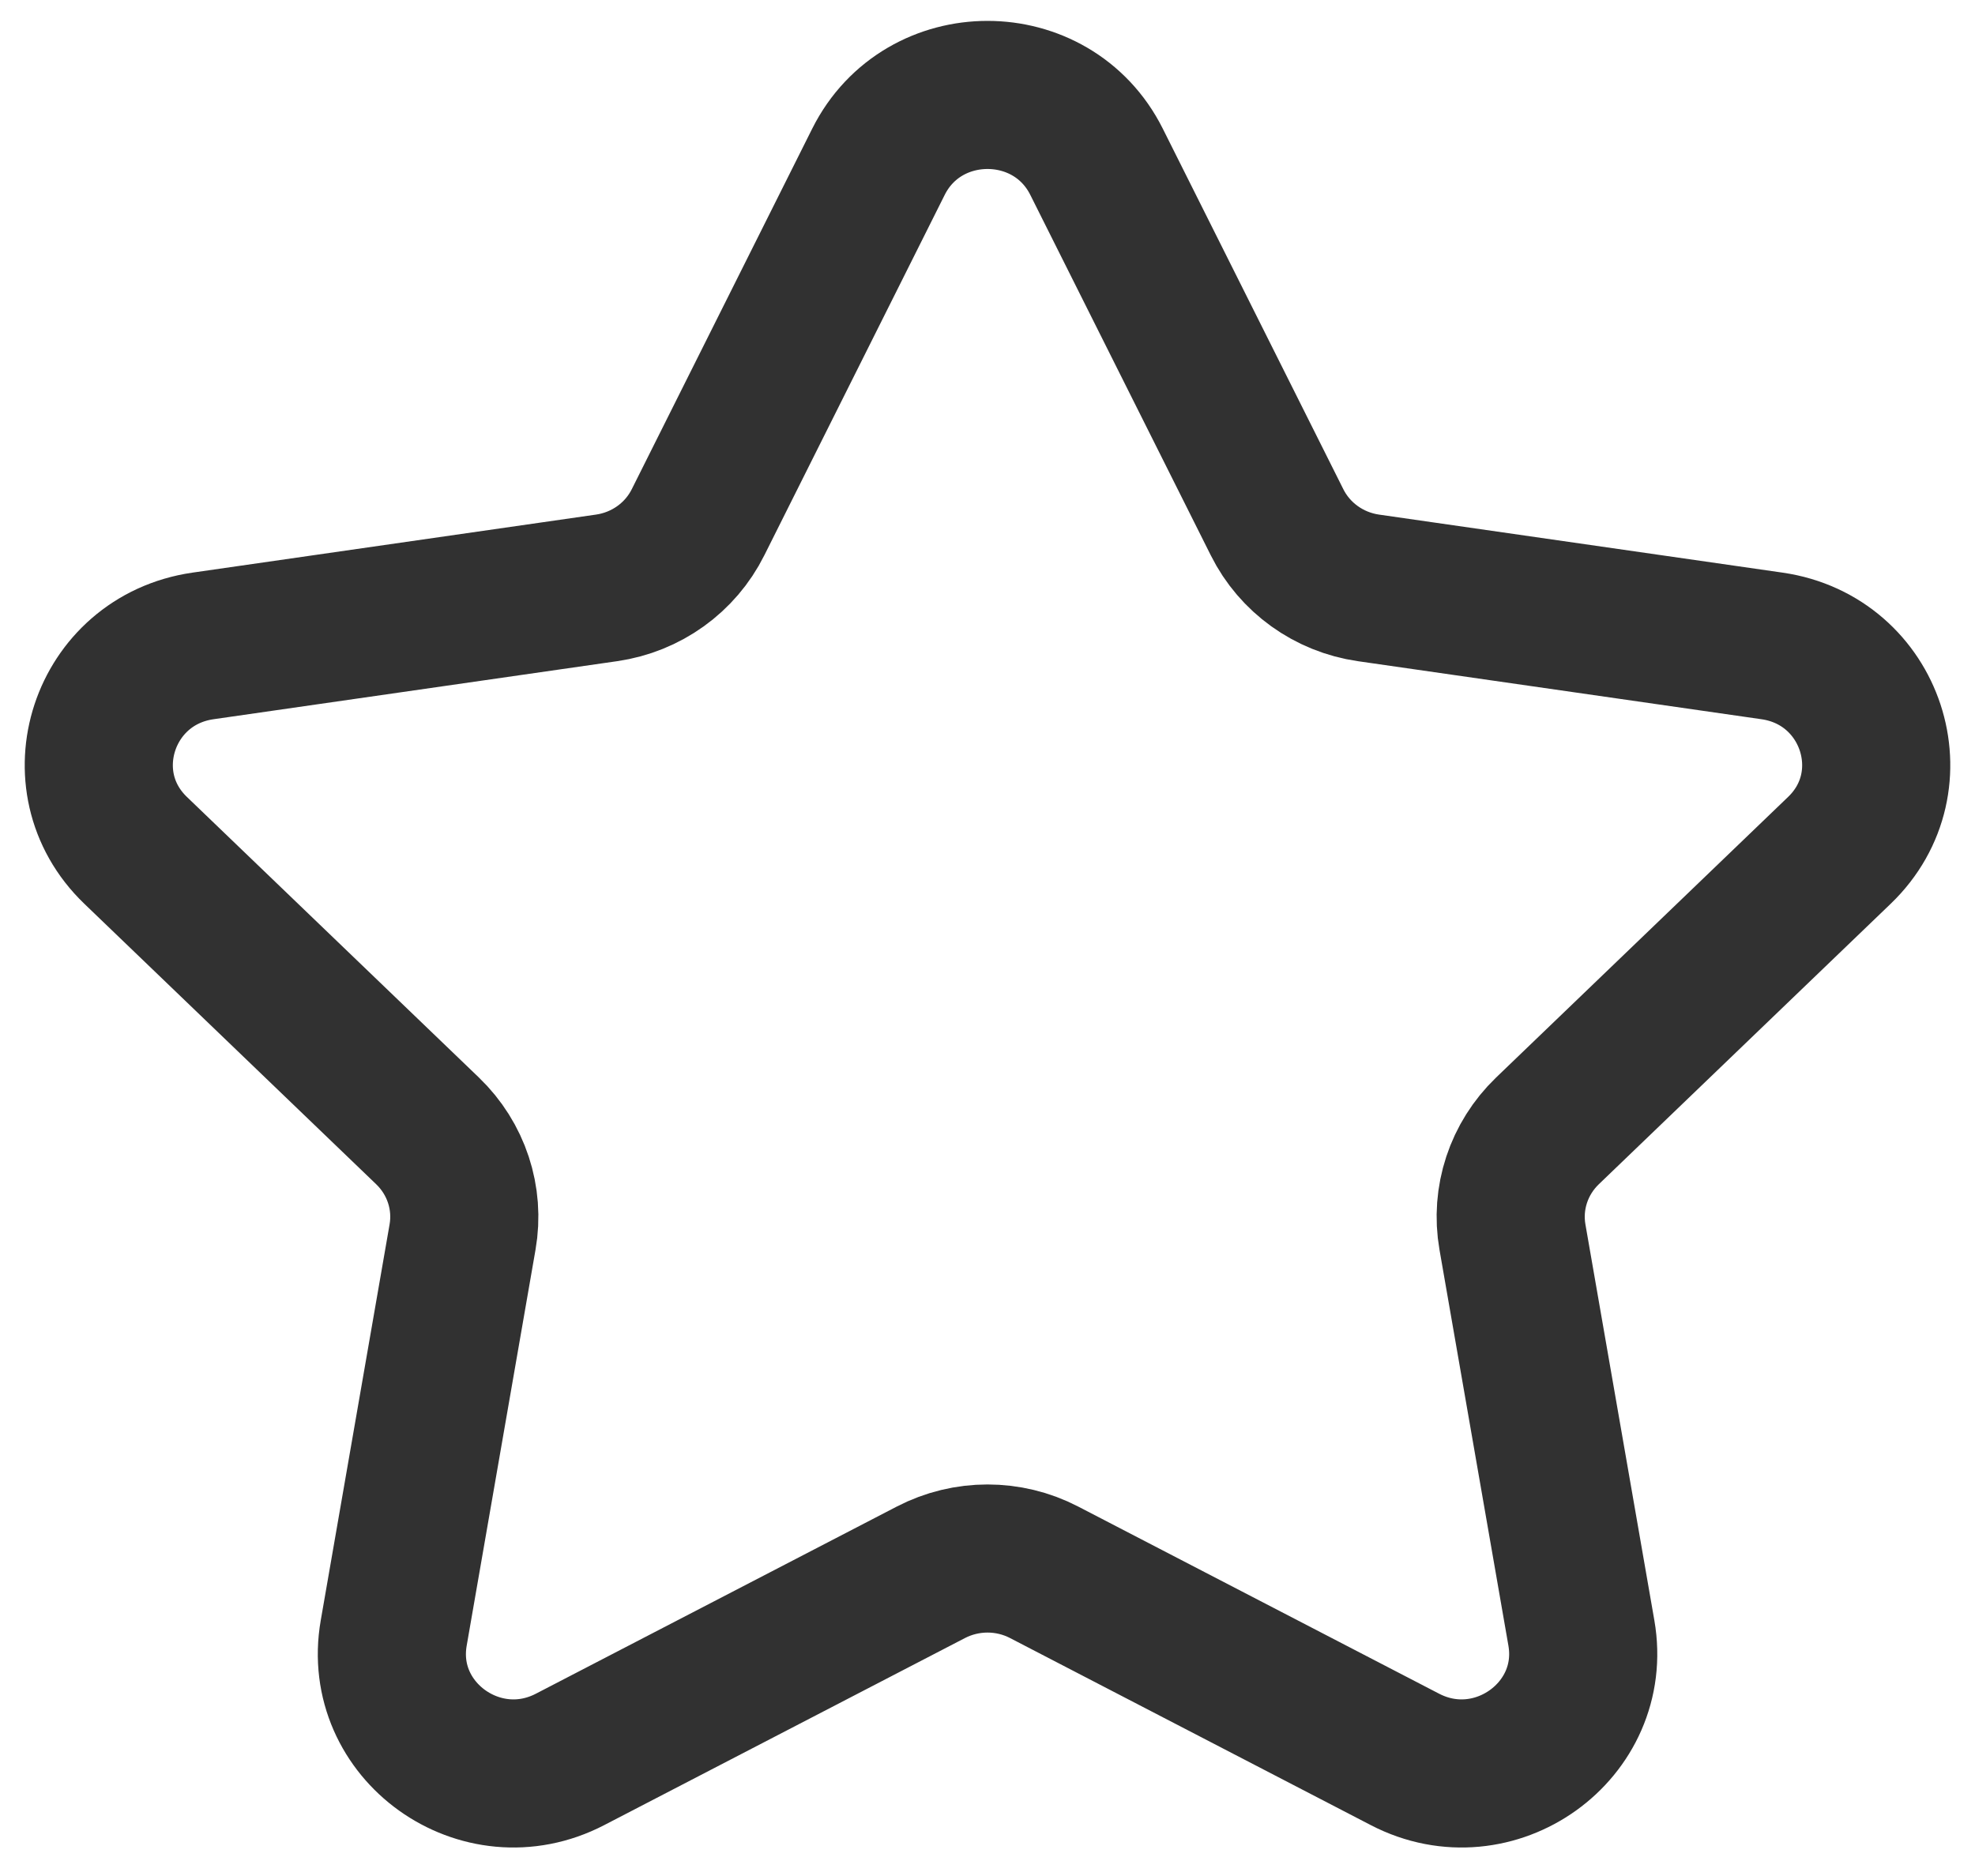 <svg width="20" height="19" viewBox="0 0 20 19" fill="none" xmlns="http://www.w3.org/2000/svg">
<path fill-rule="evenodd" clip-rule="evenodd" d="M11.104 1.638L12.932 5.289C13.111 5.648 13.457 5.896 13.857 5.954L17.945 6.542C18.955 6.688 19.357 7.912 18.626 8.613L15.67 11.454C15.38 11.733 15.247 12.135 15.316 12.529L16.014 16.539C16.186 17.531 15.13 18.288 14.227 17.819L10.573 15.924C10.215 15.738 9.786 15.738 9.427 15.924L5.773 17.819C4.87 18.288 3.814 17.531 3.987 16.539L4.684 12.529C4.753 12.135 4.62 11.733 4.33 11.454L1.374 8.613C0.643 7.912 1.045 6.688 2.055 6.542L6.143 5.954C6.544 5.896 6.89 5.648 7.069 5.289L8.896 1.638C9.348 0.736 10.652 0.736 11.104 1.638Z" stroke="#313131" stroke-width="1.5" stroke-linecap="round" stroke-linejoin="round"/>
</svg>
